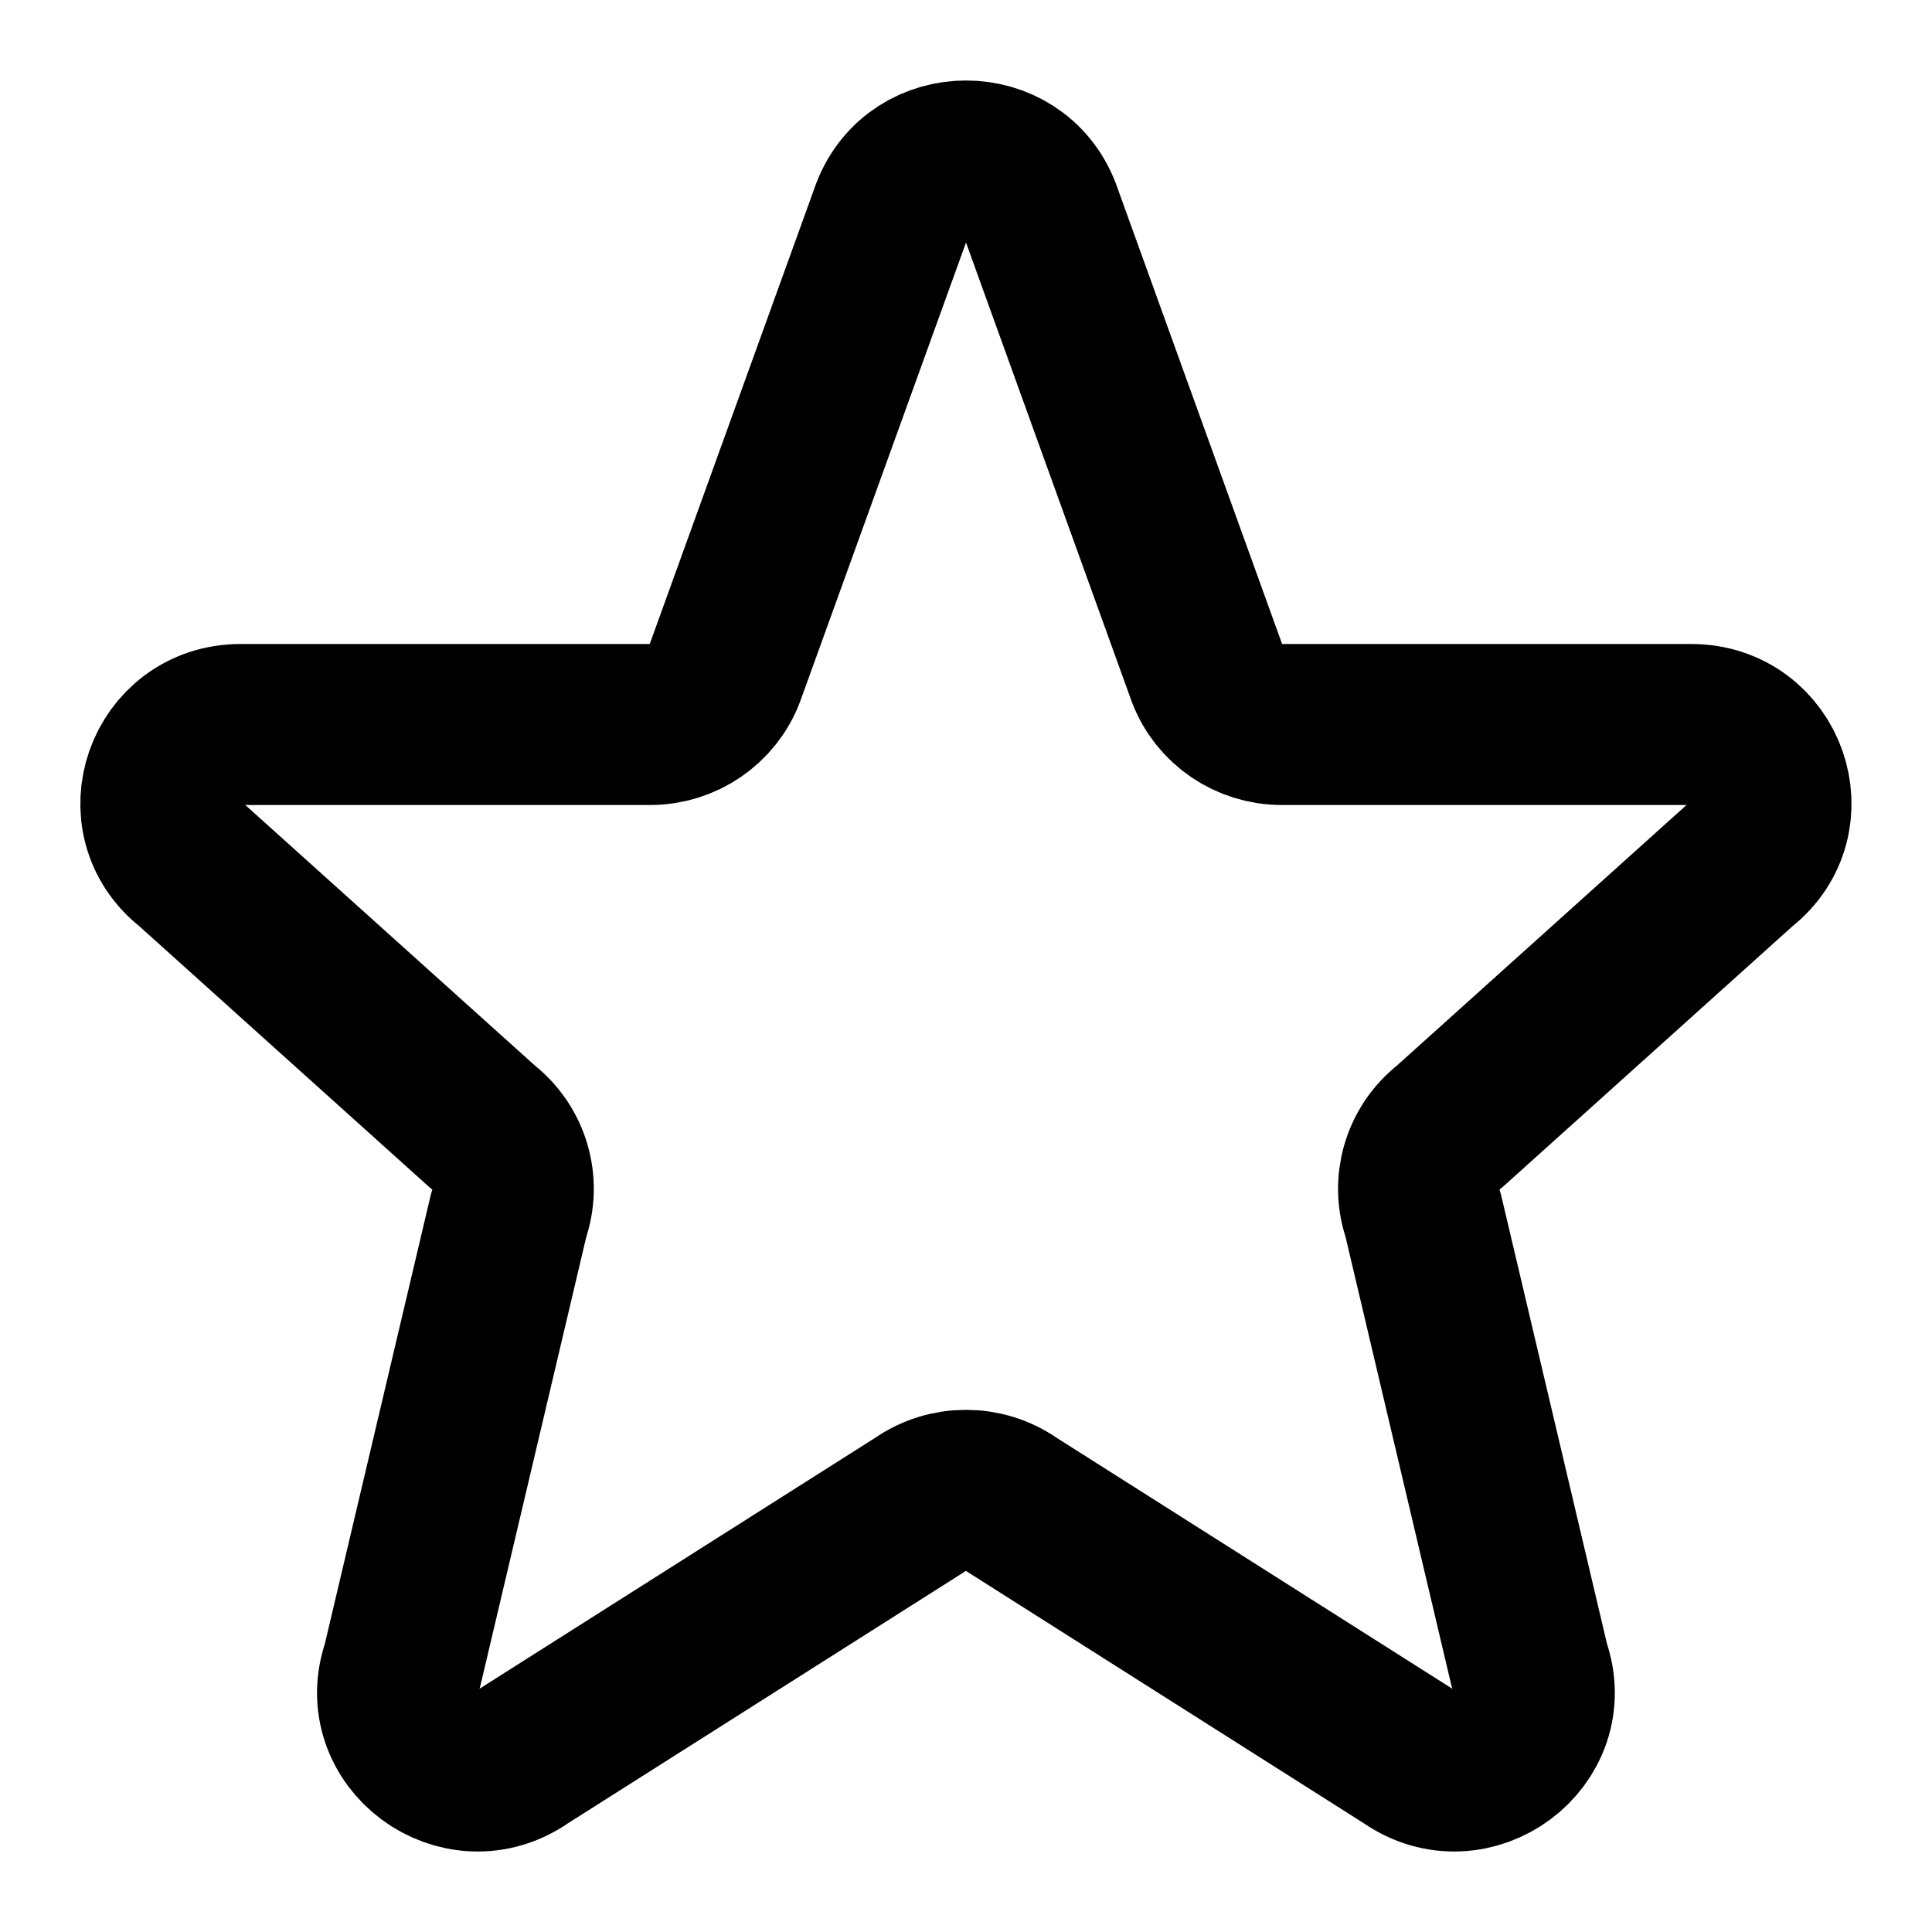 <svg fill="none" height="24" viewBox="0 0 24 24" width="24" xmlns="http://www.w3.org/2000/svg"><path d="m11.074 2.633c.321-.844 1.531-.844 1.852 0l2.07 5.734c.145.381.514.633.926.633h5.087c.939 0 1.35 1.17.611 1.743l-3.62 3.257c-.333.258-.463.698-.322 1.092l1.322 5.603c.322.899-.721 1.673-1.508 1.119l-4.918-3.119c-.344-.242-.806-.242-1.15 0l-4.918 3.119c-.787.554-1.829-.219-1.508-1.119l1.322-5.603c.141-.394.012-.834-.322-1.092l-3.62-3.257c-.739-.572-.328-1.743.611-1.743h5.087c.412 0 .781-.252.926-.633z" stroke="#000" stroke-linecap="round" stroke-linejoin="round" stroke-width="2"/></svg>